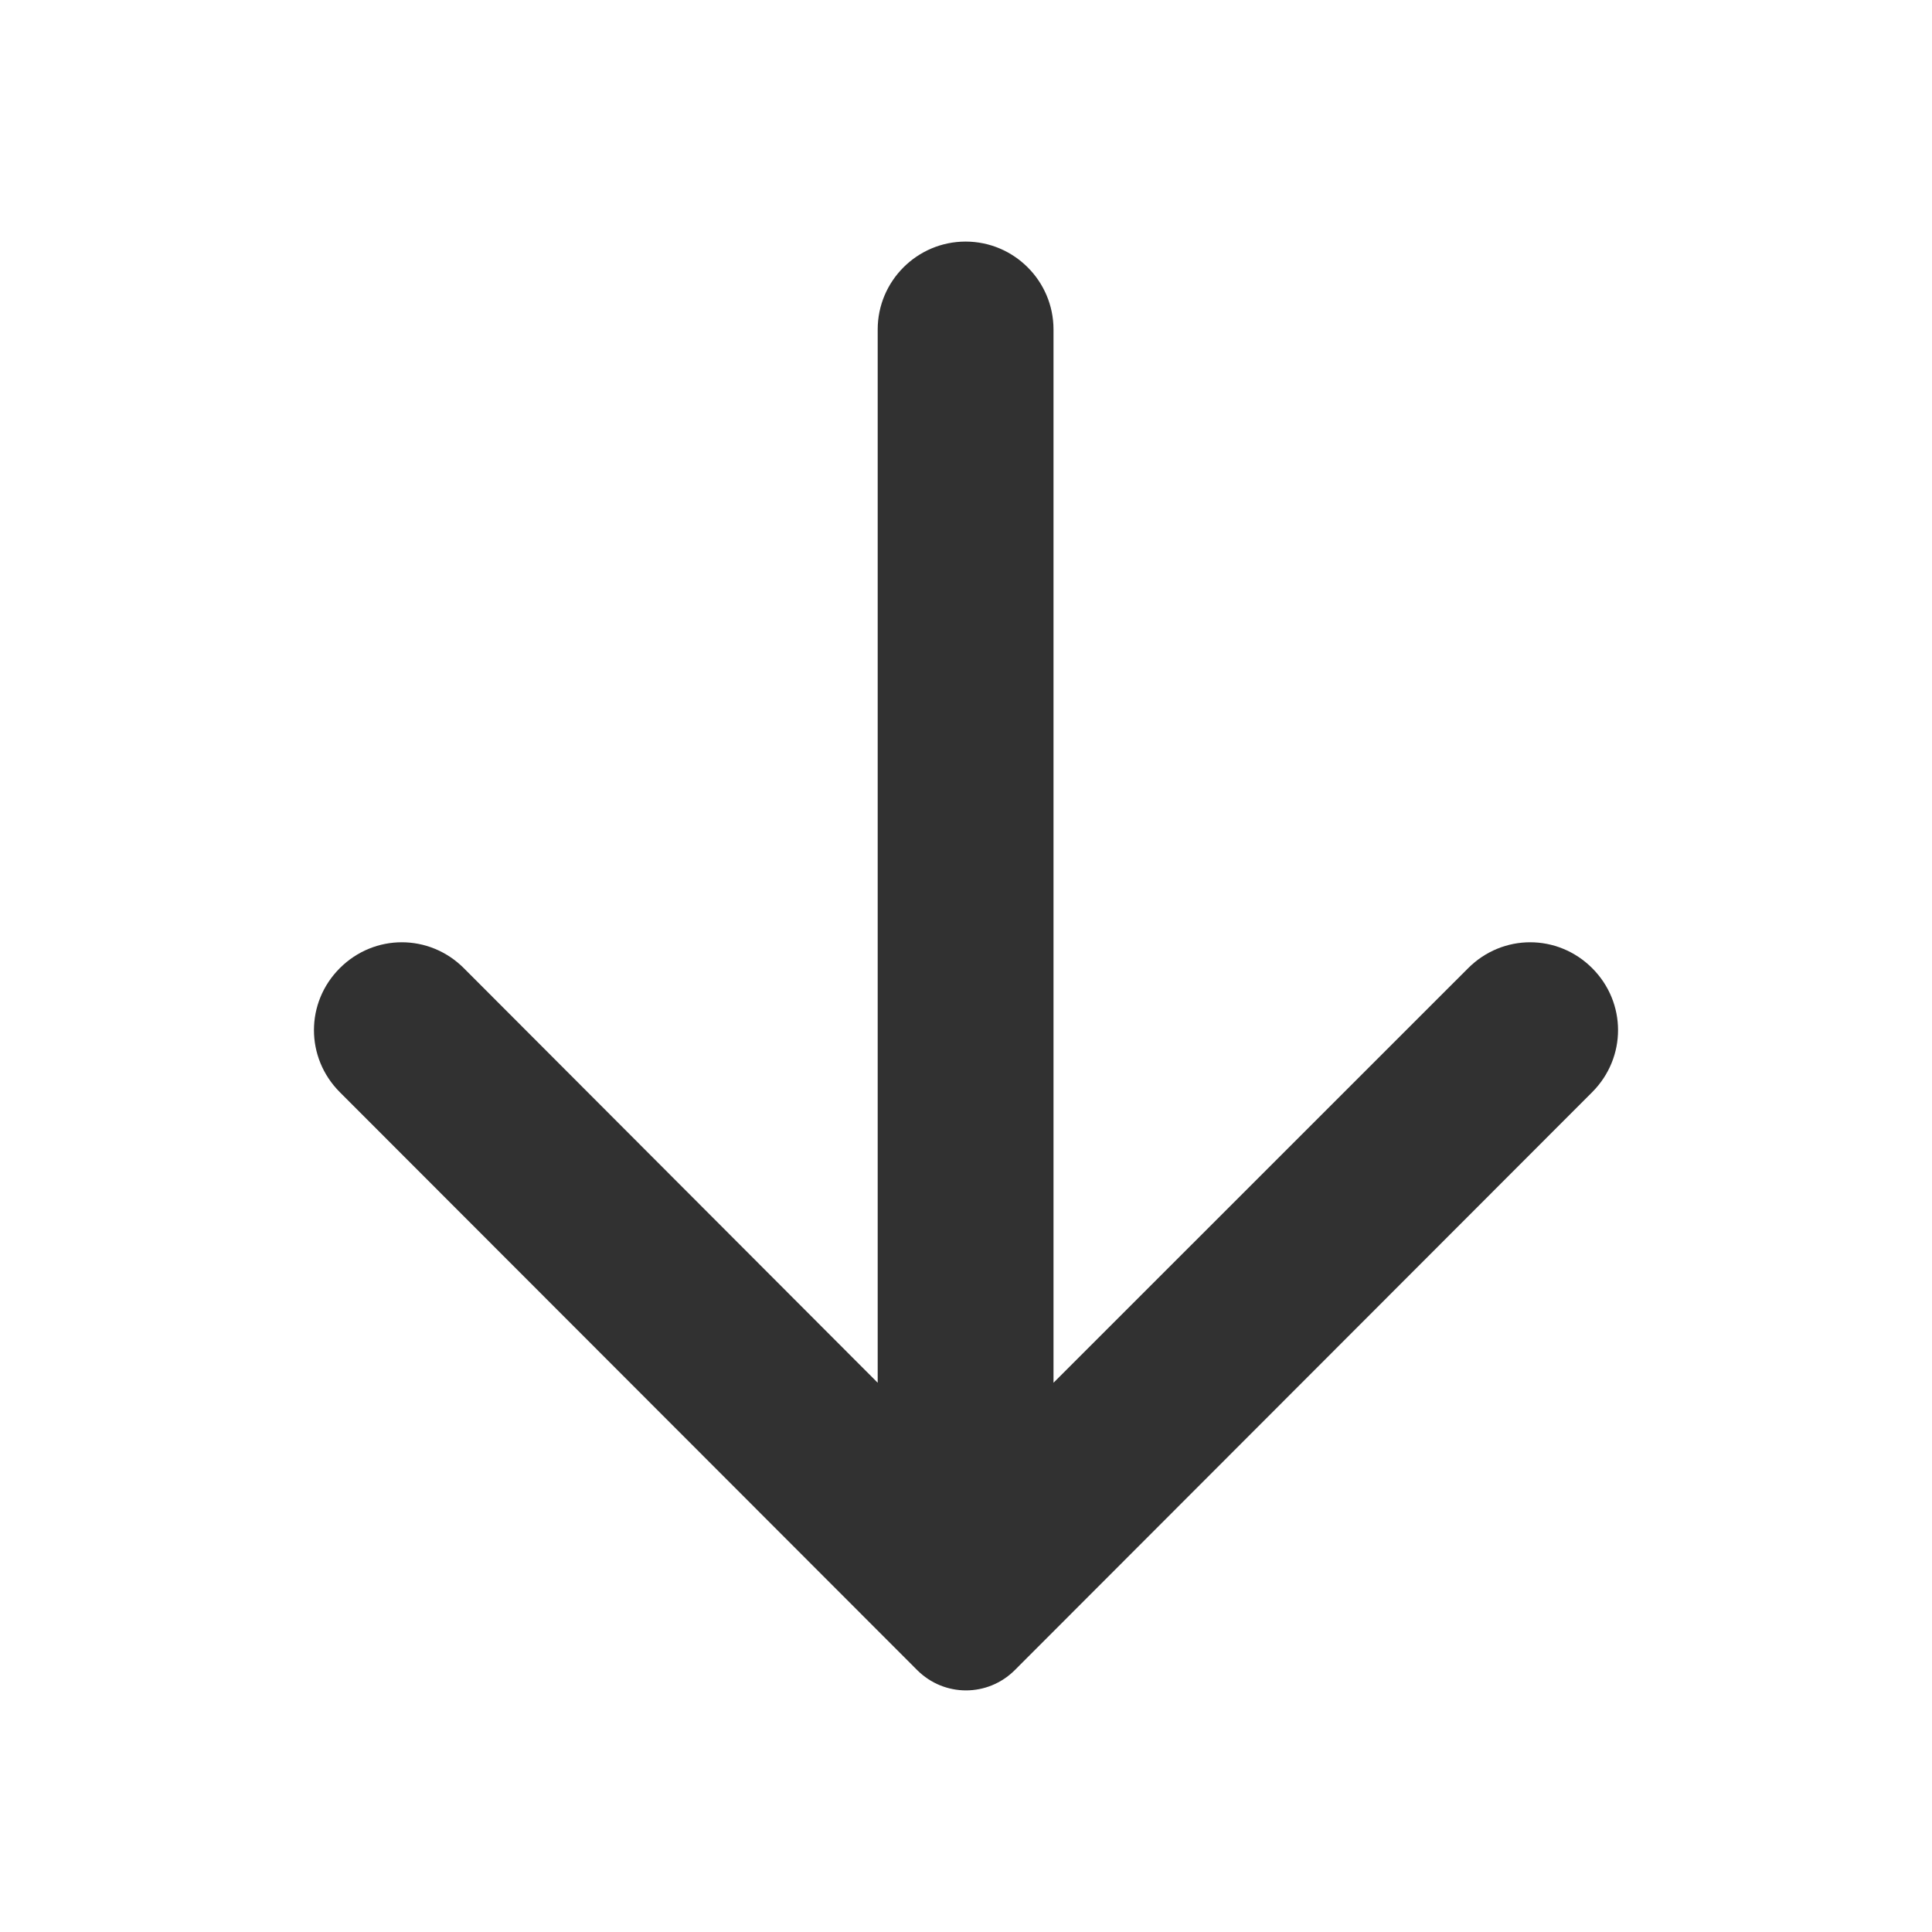 <svg width="24" height="24" viewBox="0 0 24 24" fill="none" xmlns="http://www.w3.org/2000/svg">
<path d="M13.087 4.093L13.087 17.177L18.238 12.027C18.667 11.598 19.35 11.598 19.779 12.027C20.207 12.455 20.207 13.138 19.779 13.567L12.607 20.746C12.27 21.083 11.73 21.083 11.393 20.746L4.221 13.567C3.793 13.138 3.793 12.455 4.221 12.027C4.65 11.598 5.333 11.598 5.762 12.027L10.903 17.177L10.903 4.093C10.903 3.491 11.393 3.001 11.995 3.001C12.597 3.001 13.087 3.491 13.087 4.093Z" fill="#313131"/>
</svg>
